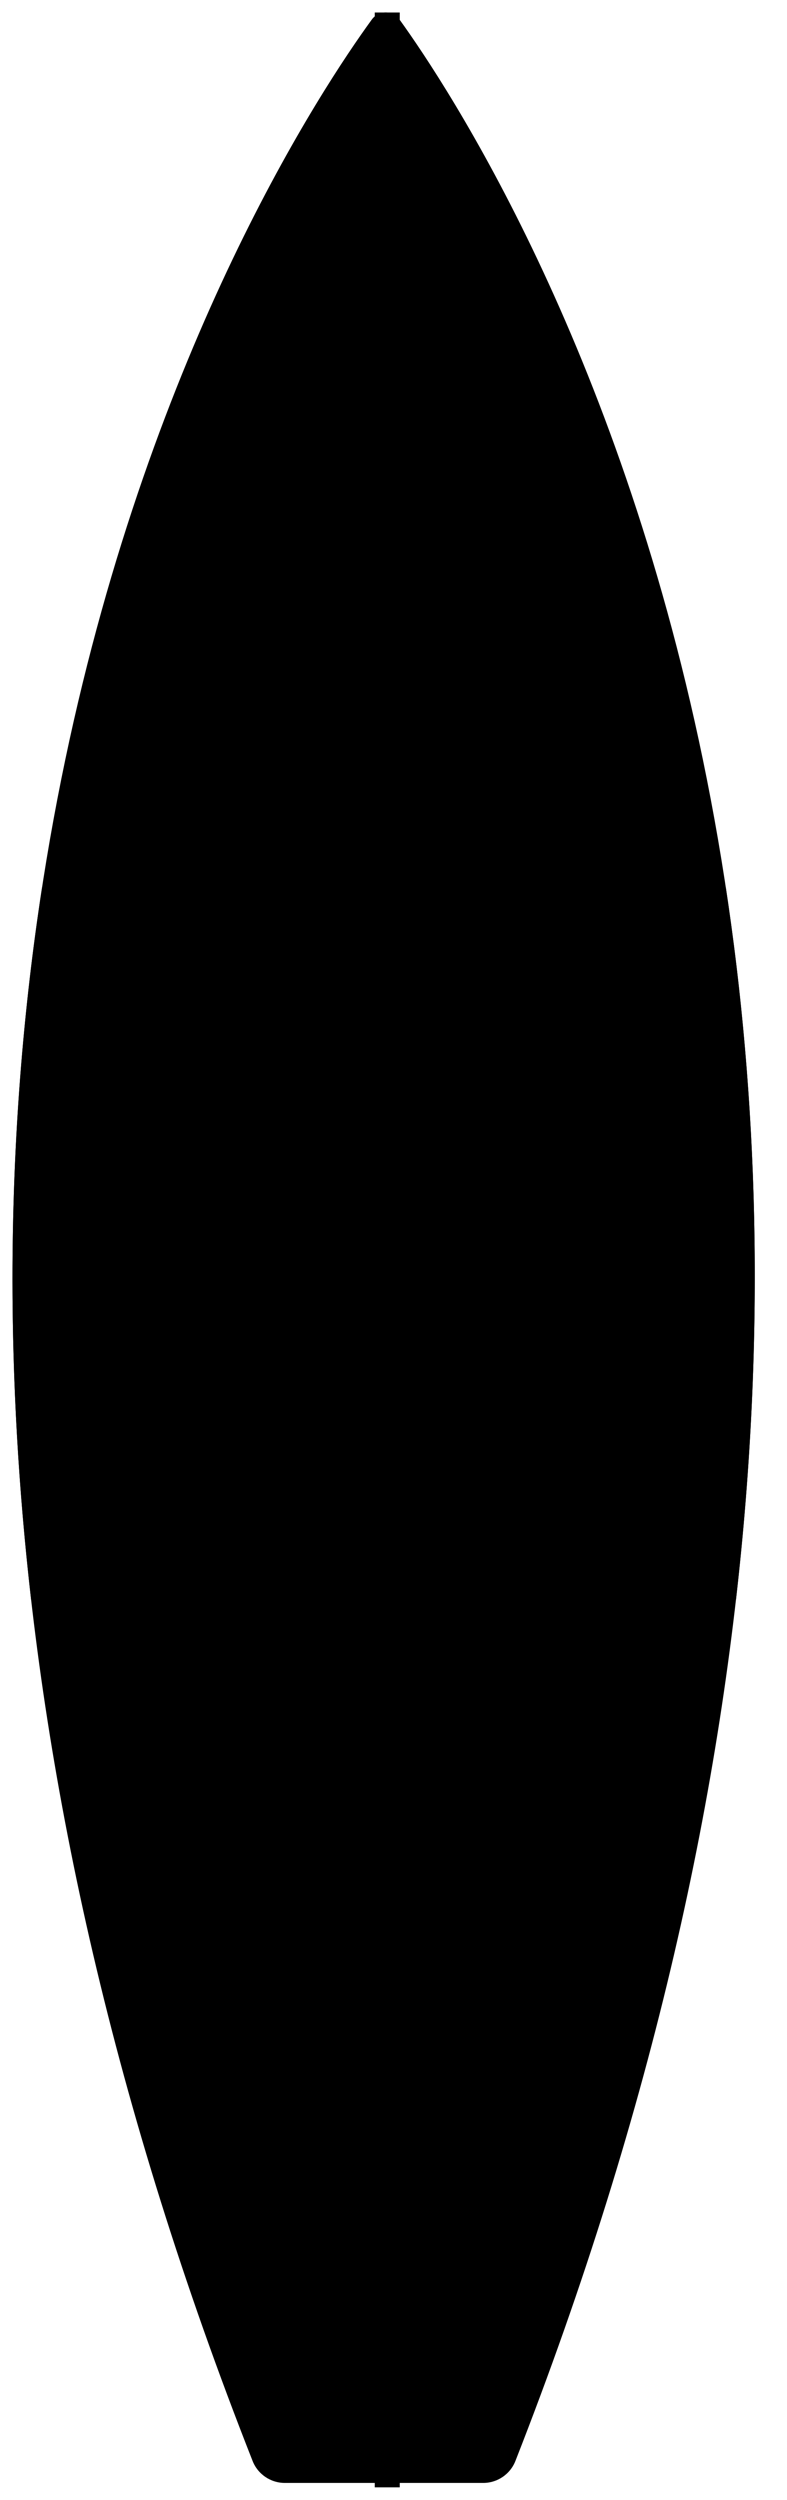 <svg class="board--sb" viewBox="0 0 63 200">
  <path class="board--sb__base" transform="translate(1, 1)" d="M19.223,195.895 C19.638,196.949 20.665,197.647 21.798,197.647 L37.684,197.647 C38.819,197.647 39.845,196.947 40.259,195.891 C84.757,82.408 38.875,11.513 30.99,0.574 C30.44,-0.19 29.314,-0.192 28.76,0.569 C20.812,11.491 -25.531,82.392 19.223,195.895 Z"></path>
  <path class="board--sb__detail" transform="translate(1, 1)" d="M2.367,70 C0.892,79.556 5.30054879e-06,90.01 2.36361018e-11,101.323 L0,101.323 C-1.93863368e-06,109.445 0.46,118.009 1.493,127 L57.914,127 C60.388,105.487 59.601,86.417 57.102,70 L2.367,70 Z"></path>
  <rect class="board--sb__stringer" x="29" y="0" width="2" height="198" transform="translate(1, 1)"></rect>
</svg>